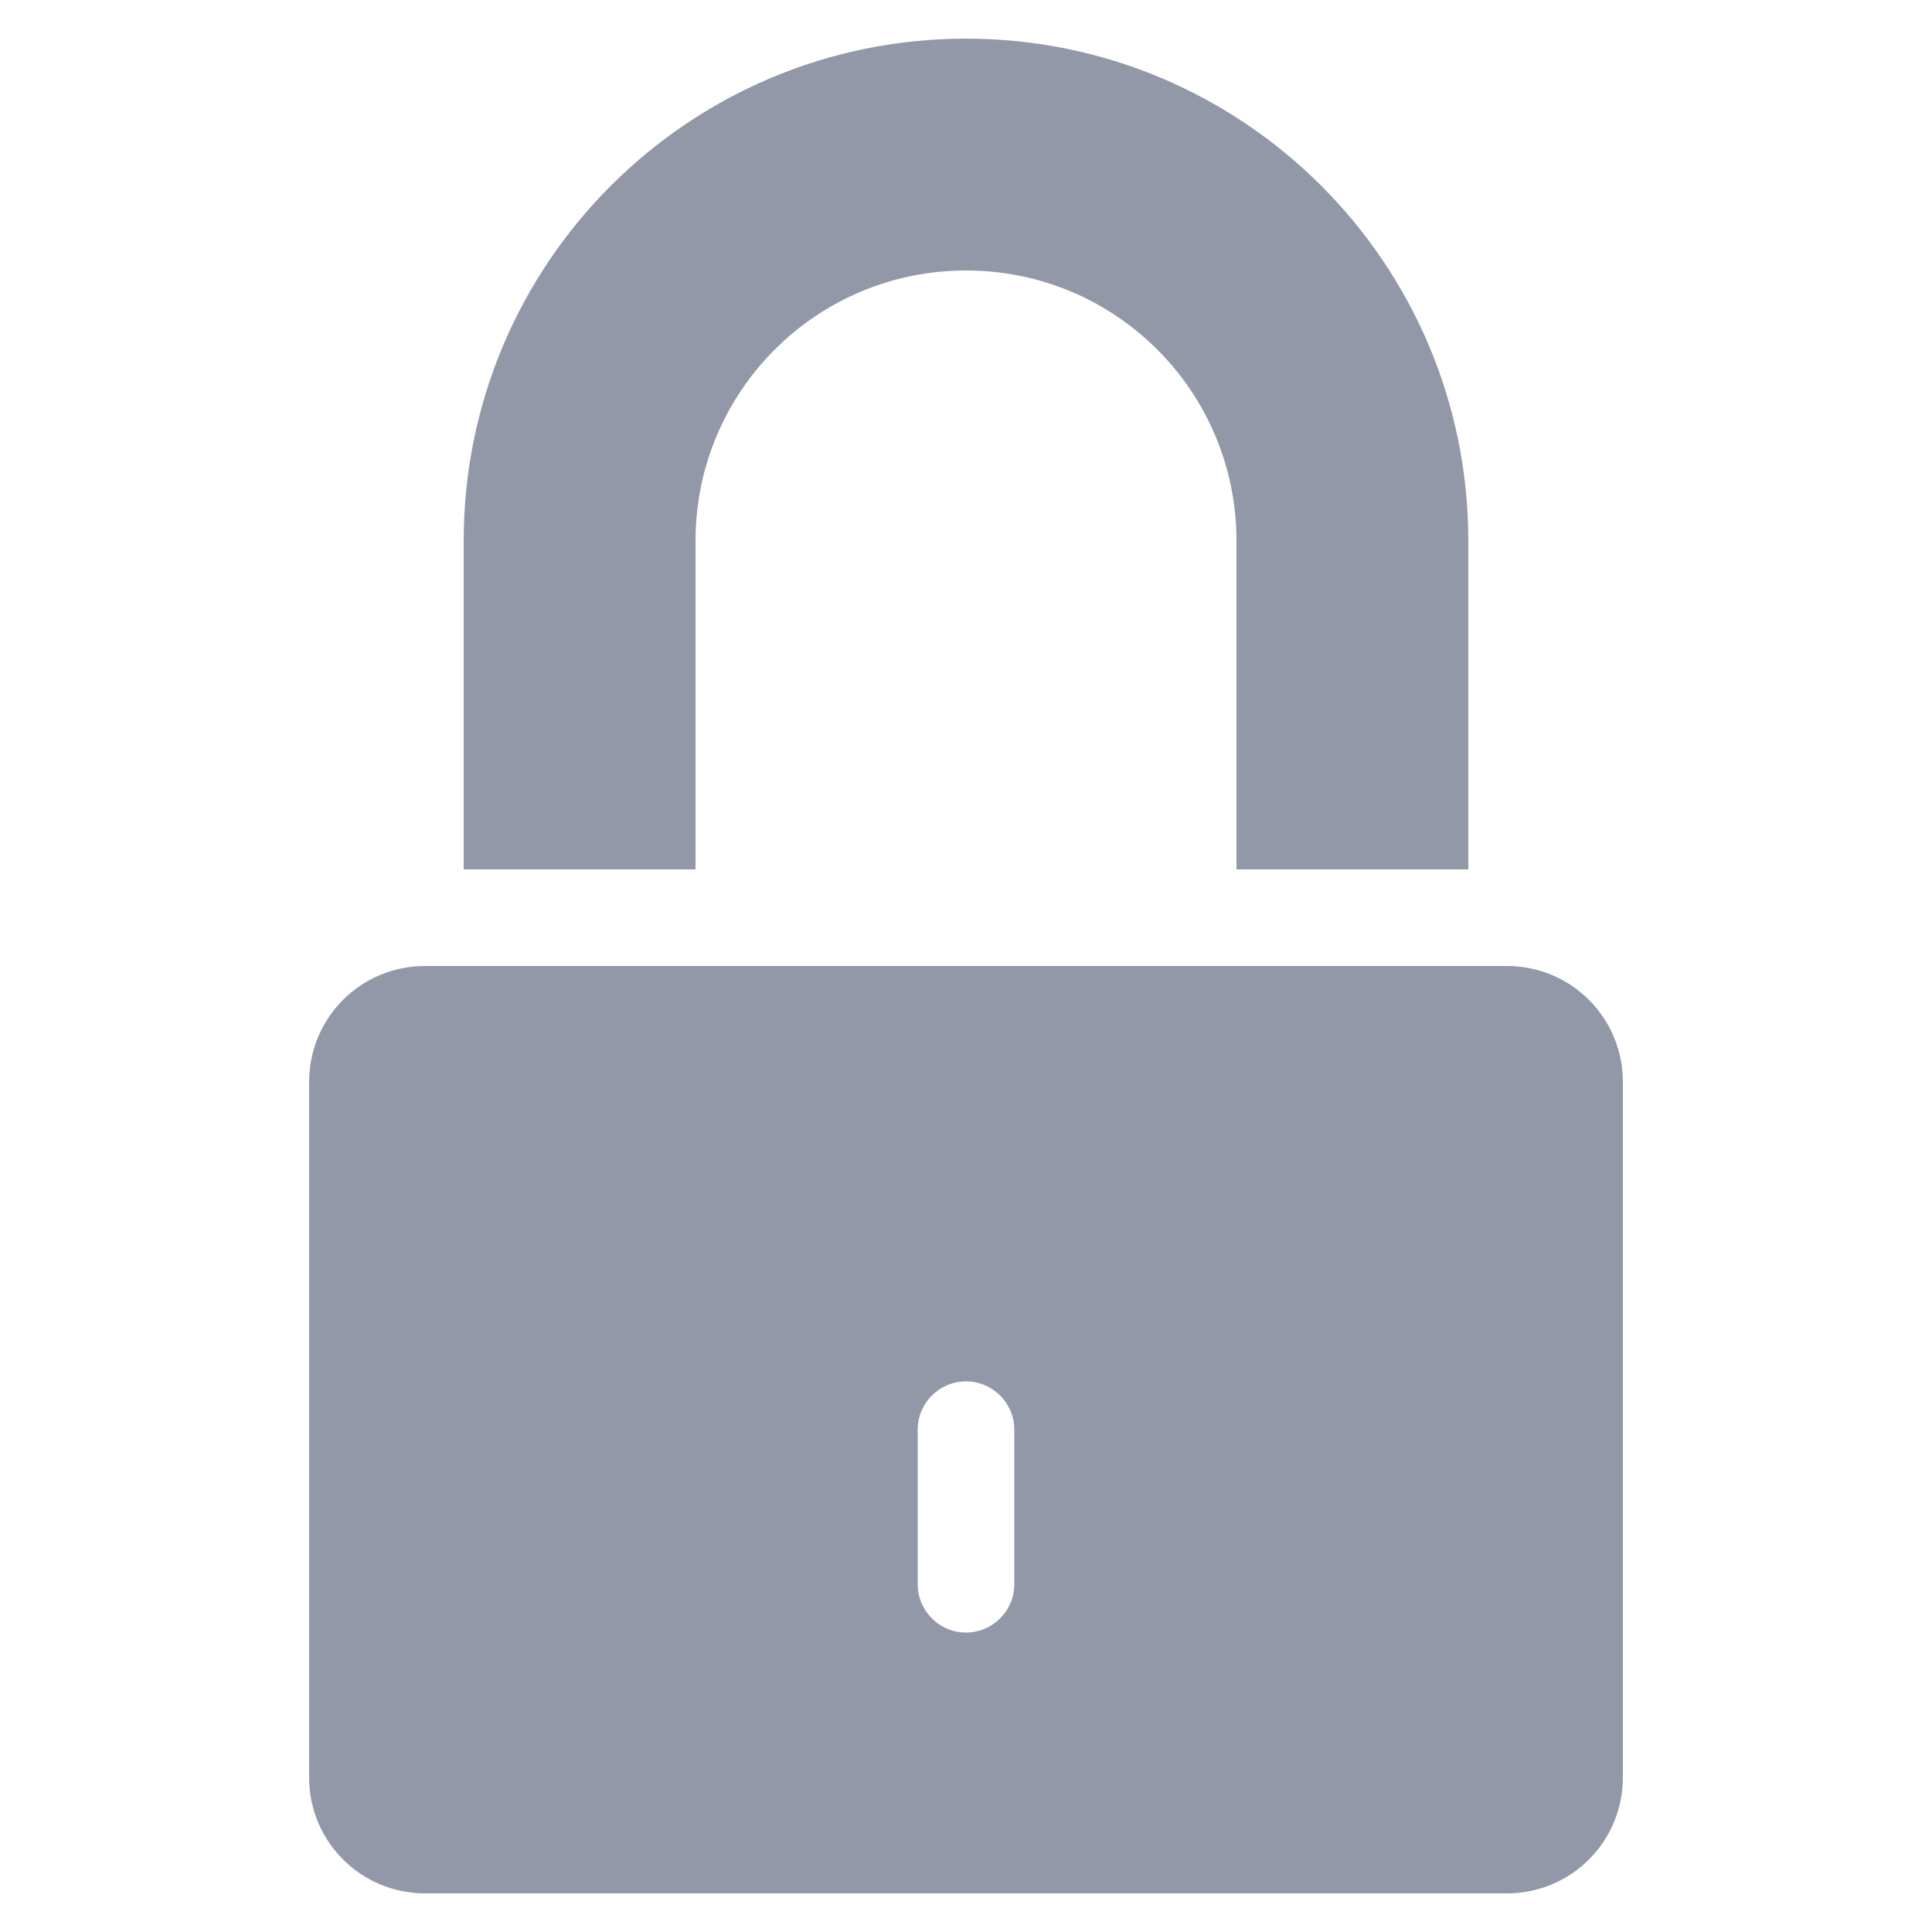 <svg width="14" height="14" viewBox="0 0 14 14" fill="none" xmlns="http://www.w3.org/2000/svg">
<path d="M5.04 3.92C5.04 2.836 5.917 1.96 7 1.96C8.084 1.96 8.96 2.836 8.96 3.92V6.3H10.64V3.92C10.64 1.909 9.011 0.28 7 0.28C4.99 0.28 3.36 1.909 3.36 3.92L3.36 6.3H5.04L5.04 3.92Z" fill="#9298A8"/>
<path d="M10.92 7L3.08 7C2.615 7 2.24 7.375 2.24 7.84L2.24 12.88C2.24 13.345 2.615 13.72 3.08 13.72H10.92C11.385 13.72 11.76 13.345 11.76 12.88V7.84C11.76 7.375 11.385 7 10.92 7ZM7.35 11.48C7.35 11.673 7.193 11.83 7 11.83C6.807 11.83 6.65 11.673 6.65 11.48L6.65 10.36C6.65 10.167 6.807 10.01 7 10.01C7.193 10.01 7.35 10.167 7.35 10.36L7.35 11.48Z" fill="#9298A8"/>
</svg>
